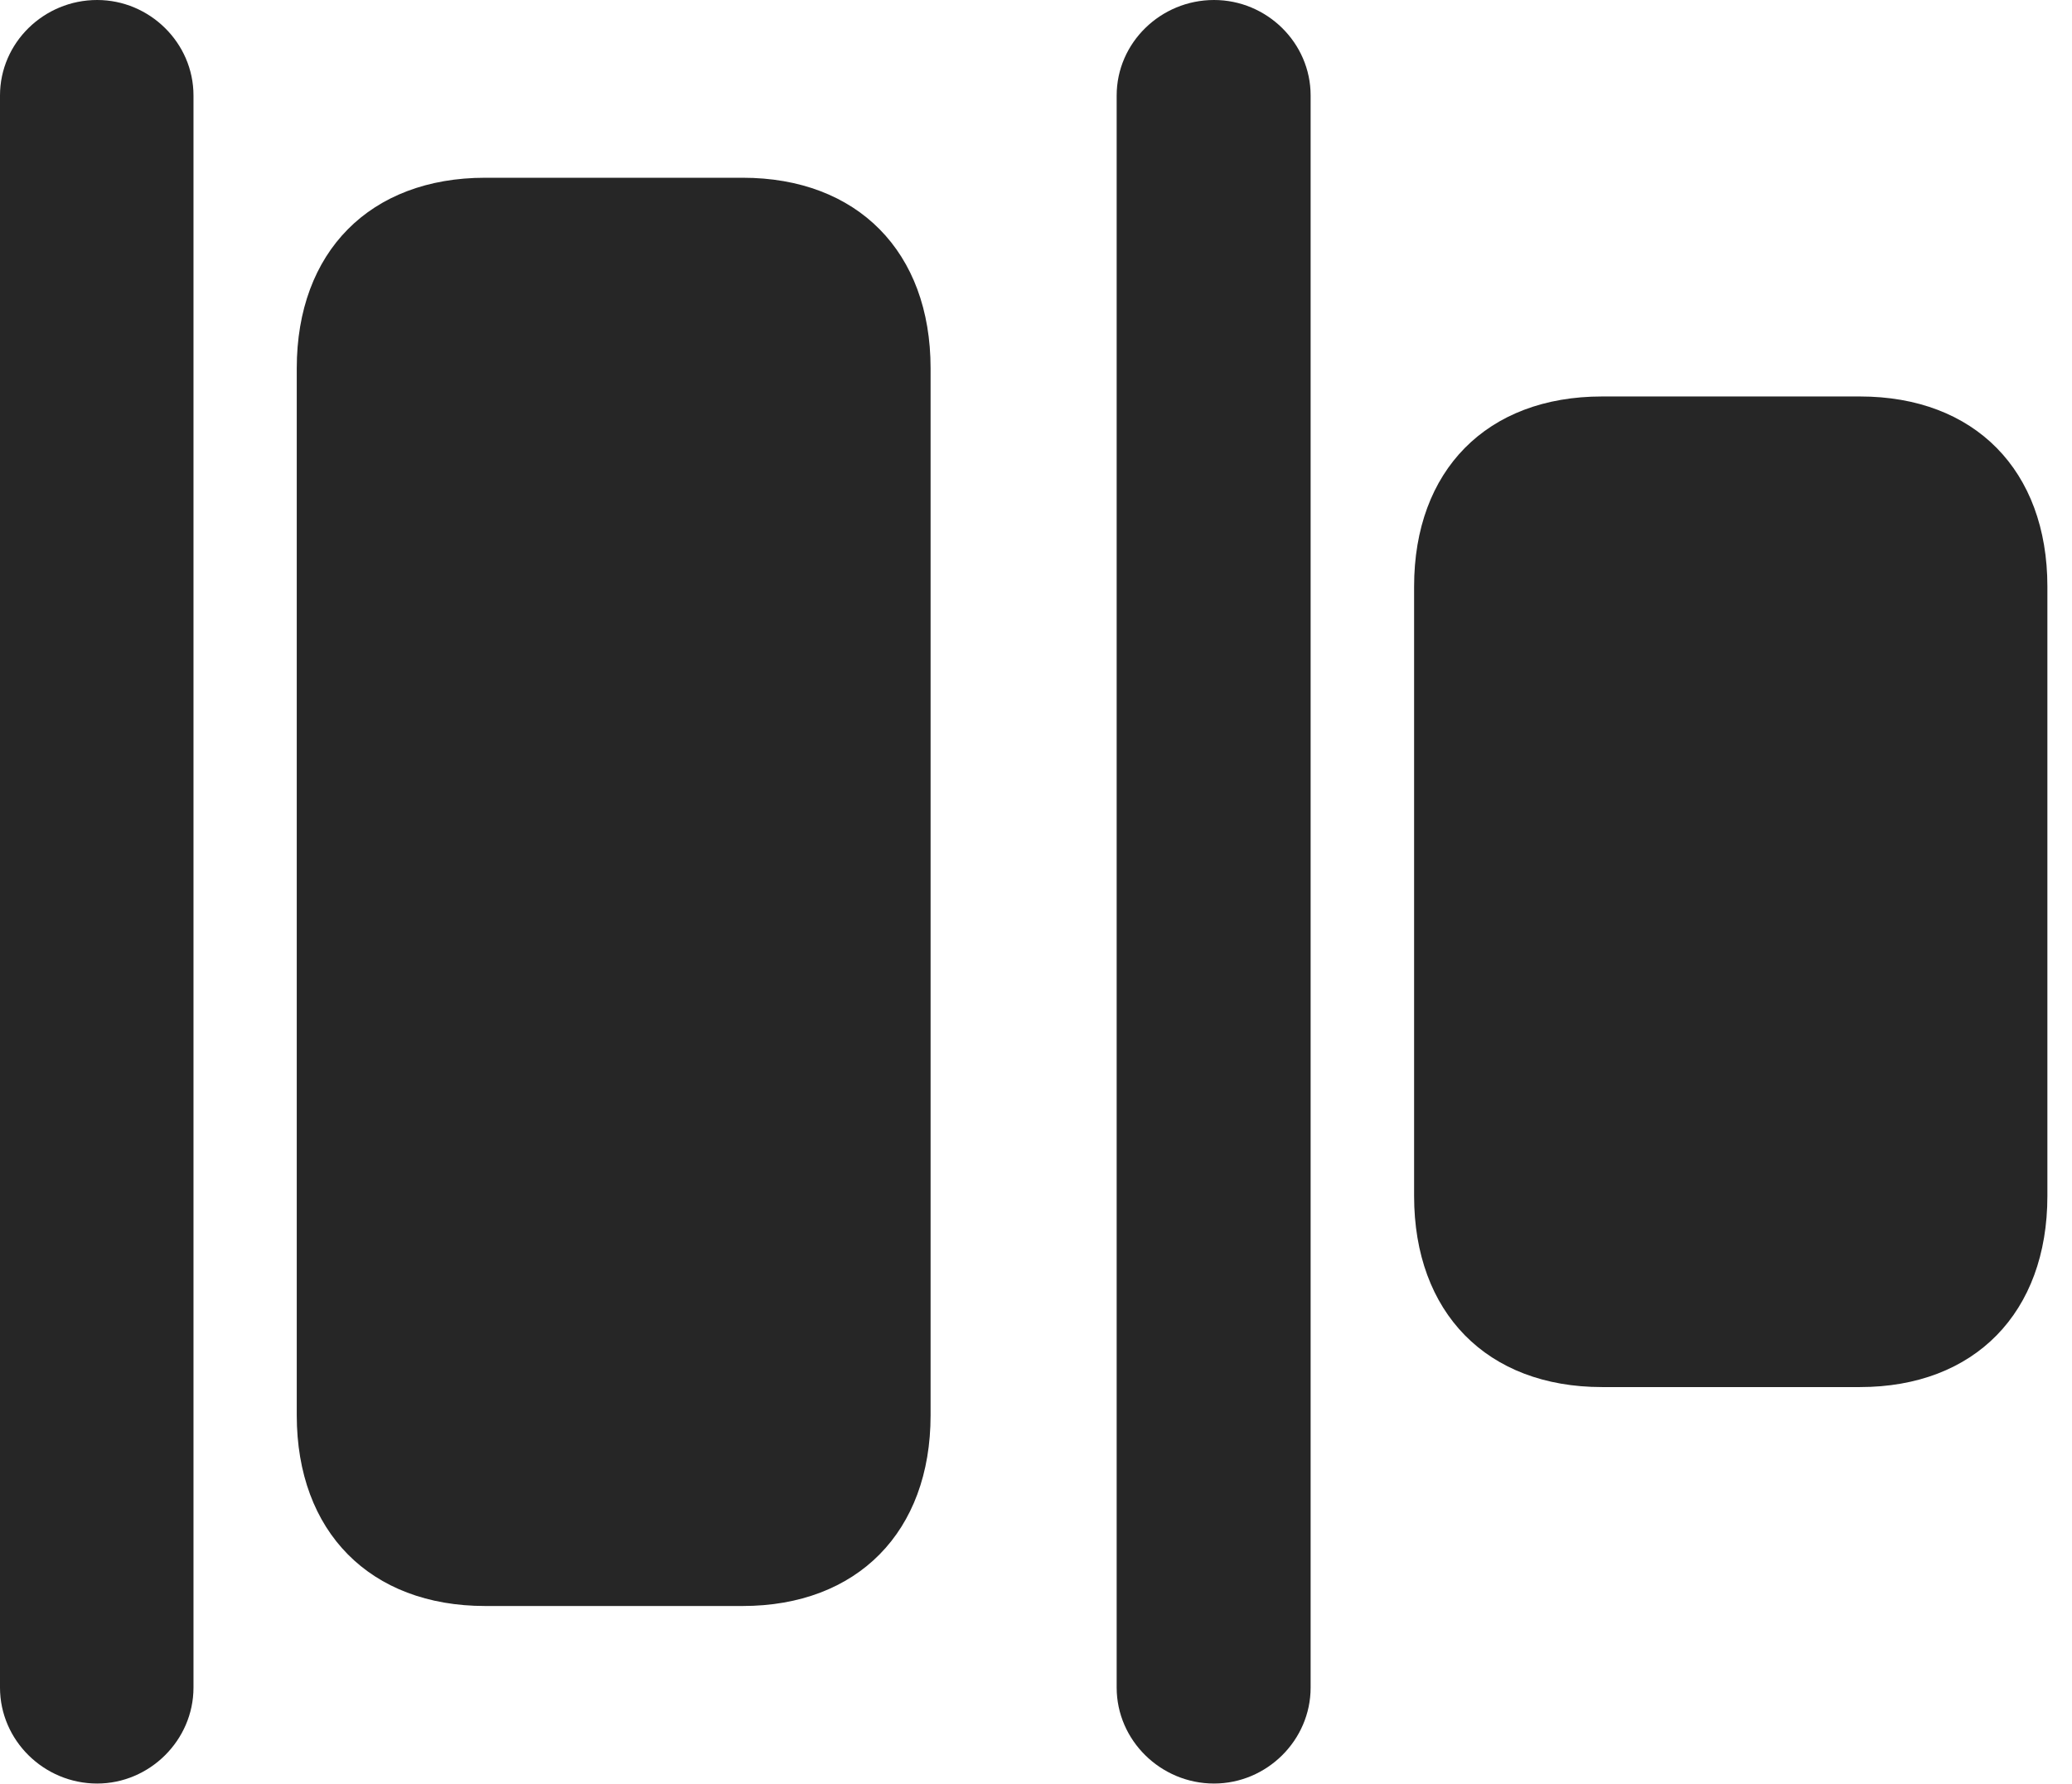 <?xml version="1.0" encoding="UTF-8"?>
<!--Generator: Apple Native CoreSVG 326-->
<!DOCTYPE svg PUBLIC "-//W3C//DTD SVG 1.1//EN" "http://www.w3.org/Graphics/SVG/1.1/DTD/svg11.dtd">
<svg version="1.1" xmlns="http://www.w3.org/2000/svg" xmlns:xlink="http://www.w3.org/1999/xlink"
       viewBox="0 0 30.477 26.242">
       <g>
              <rect height="26.242" opacity="0" width="30.477" x="0" y="0" />
              <path d="M7.137 23.628L10.923 23.628C12.61 23.628 13.688 22.538 13.688 20.822L13.688 5.418C13.688 3.702 12.61 2.615 10.923 2.615L7.137 2.615C5.445 2.615 4.365 3.702 4.365 5.418L4.365 20.822C4.365 22.538 5.445 23.628 7.137 23.628ZM23.564 20.407L27.358 20.407C29.045 20.407 30.115 19.312 30.115 17.596L30.115 8.629C30.115 6.92 29.045 5.833 27.358 5.833L23.564 5.833C21.87 5.833 20.8 6.92 20.8 8.629L20.8 17.596C20.8 19.312 21.87 20.407 23.564 20.407Z"
                     fill="currentColor" fill-opacity="0.85" />
              <path d="M1.429 26.24C2.2 26.24 2.846 25.604 2.846 24.828L2.846 1.405C2.846 0.629 2.2 0 1.429 0C0.645 0 0 0.629 0 1.405L0 24.828C0 25.604 0.645 26.24 1.429 26.24ZM17.857 26.24C18.633 26.24 19.278 25.604 19.278 24.828L19.278 1.405C19.278 0.629 18.633 0 17.857 0C17.073 0 16.425 0.629 16.425 1.405L16.425 24.828C16.425 25.604 17.073 26.24 17.857 26.24Z"
                     fill="currentColor" fill-opacity="0.85" />
       </g>
</svg>